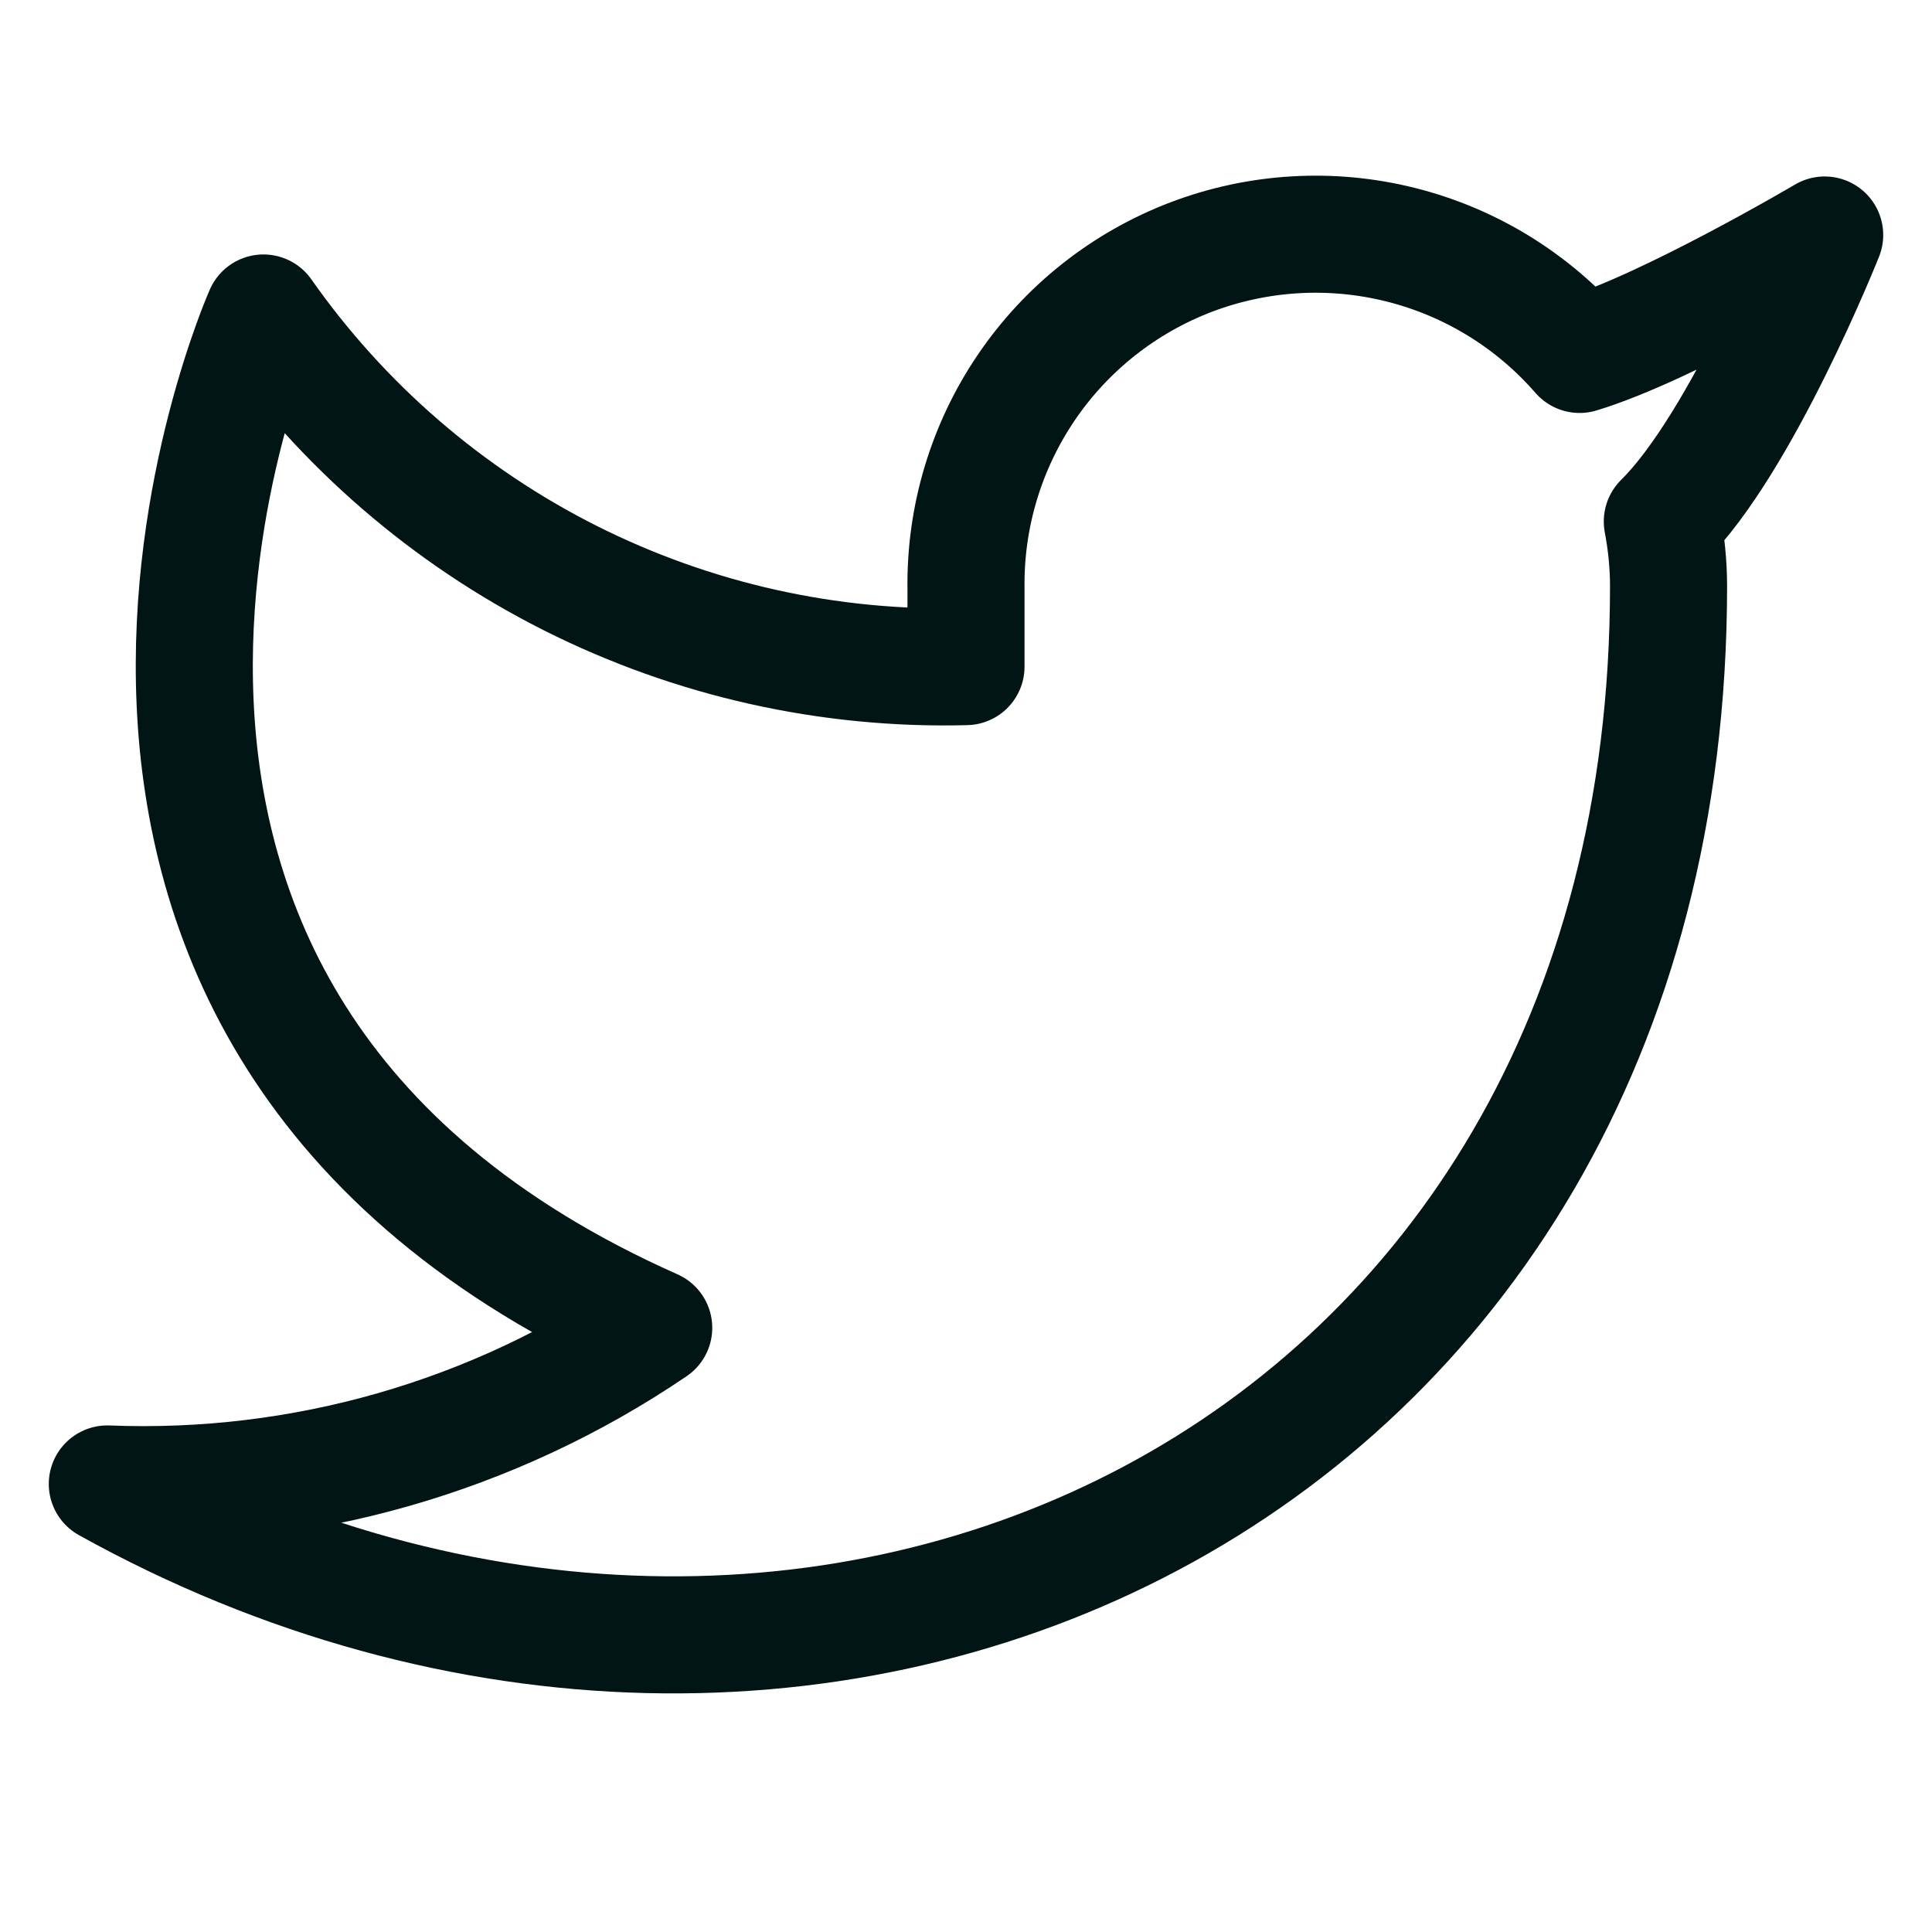 <svg width="22" height="22" viewBox="0 0 22 22" fill="none" xmlns="http://www.w3.org/2000/svg">
<g clip-path="url(#clip0)">
<path d="M20.778 2.676C20.778 2.676 18.984 3.735 17.987 4.036C17.451 3.42 16.74 2.984 15.948 2.786C15.157 2.588 14.324 2.638 13.562 2.928C12.8 3.219 12.145 3.737 11.687 4.412C11.229 5.087 10.989 5.887 11 6.702V7.591C9.438 7.632 7.89 7.285 6.494 6.583C5.098 5.88 3.898 4.843 3 3.564C3 3.564 -0.556 11.565 7.444 15.12C5.614 16.363 3.433 16.986 1.222 16.898C9.222 21.342 19 16.898 19 6.676C19 6.428 18.975 6.181 18.929 5.938C19.836 5.044 20.778 2.676 20.778 2.676Z" stroke="#001514" stroke-width="1.333" stroke-linecap="round" stroke-linejoin="round"/>
</g>
<defs>
<clipPath id="clip0">
<rect width="21.333" height="21.333" fill="white" transform="translate(0.333)"/>
</clipPath>
</defs>
</svg>
